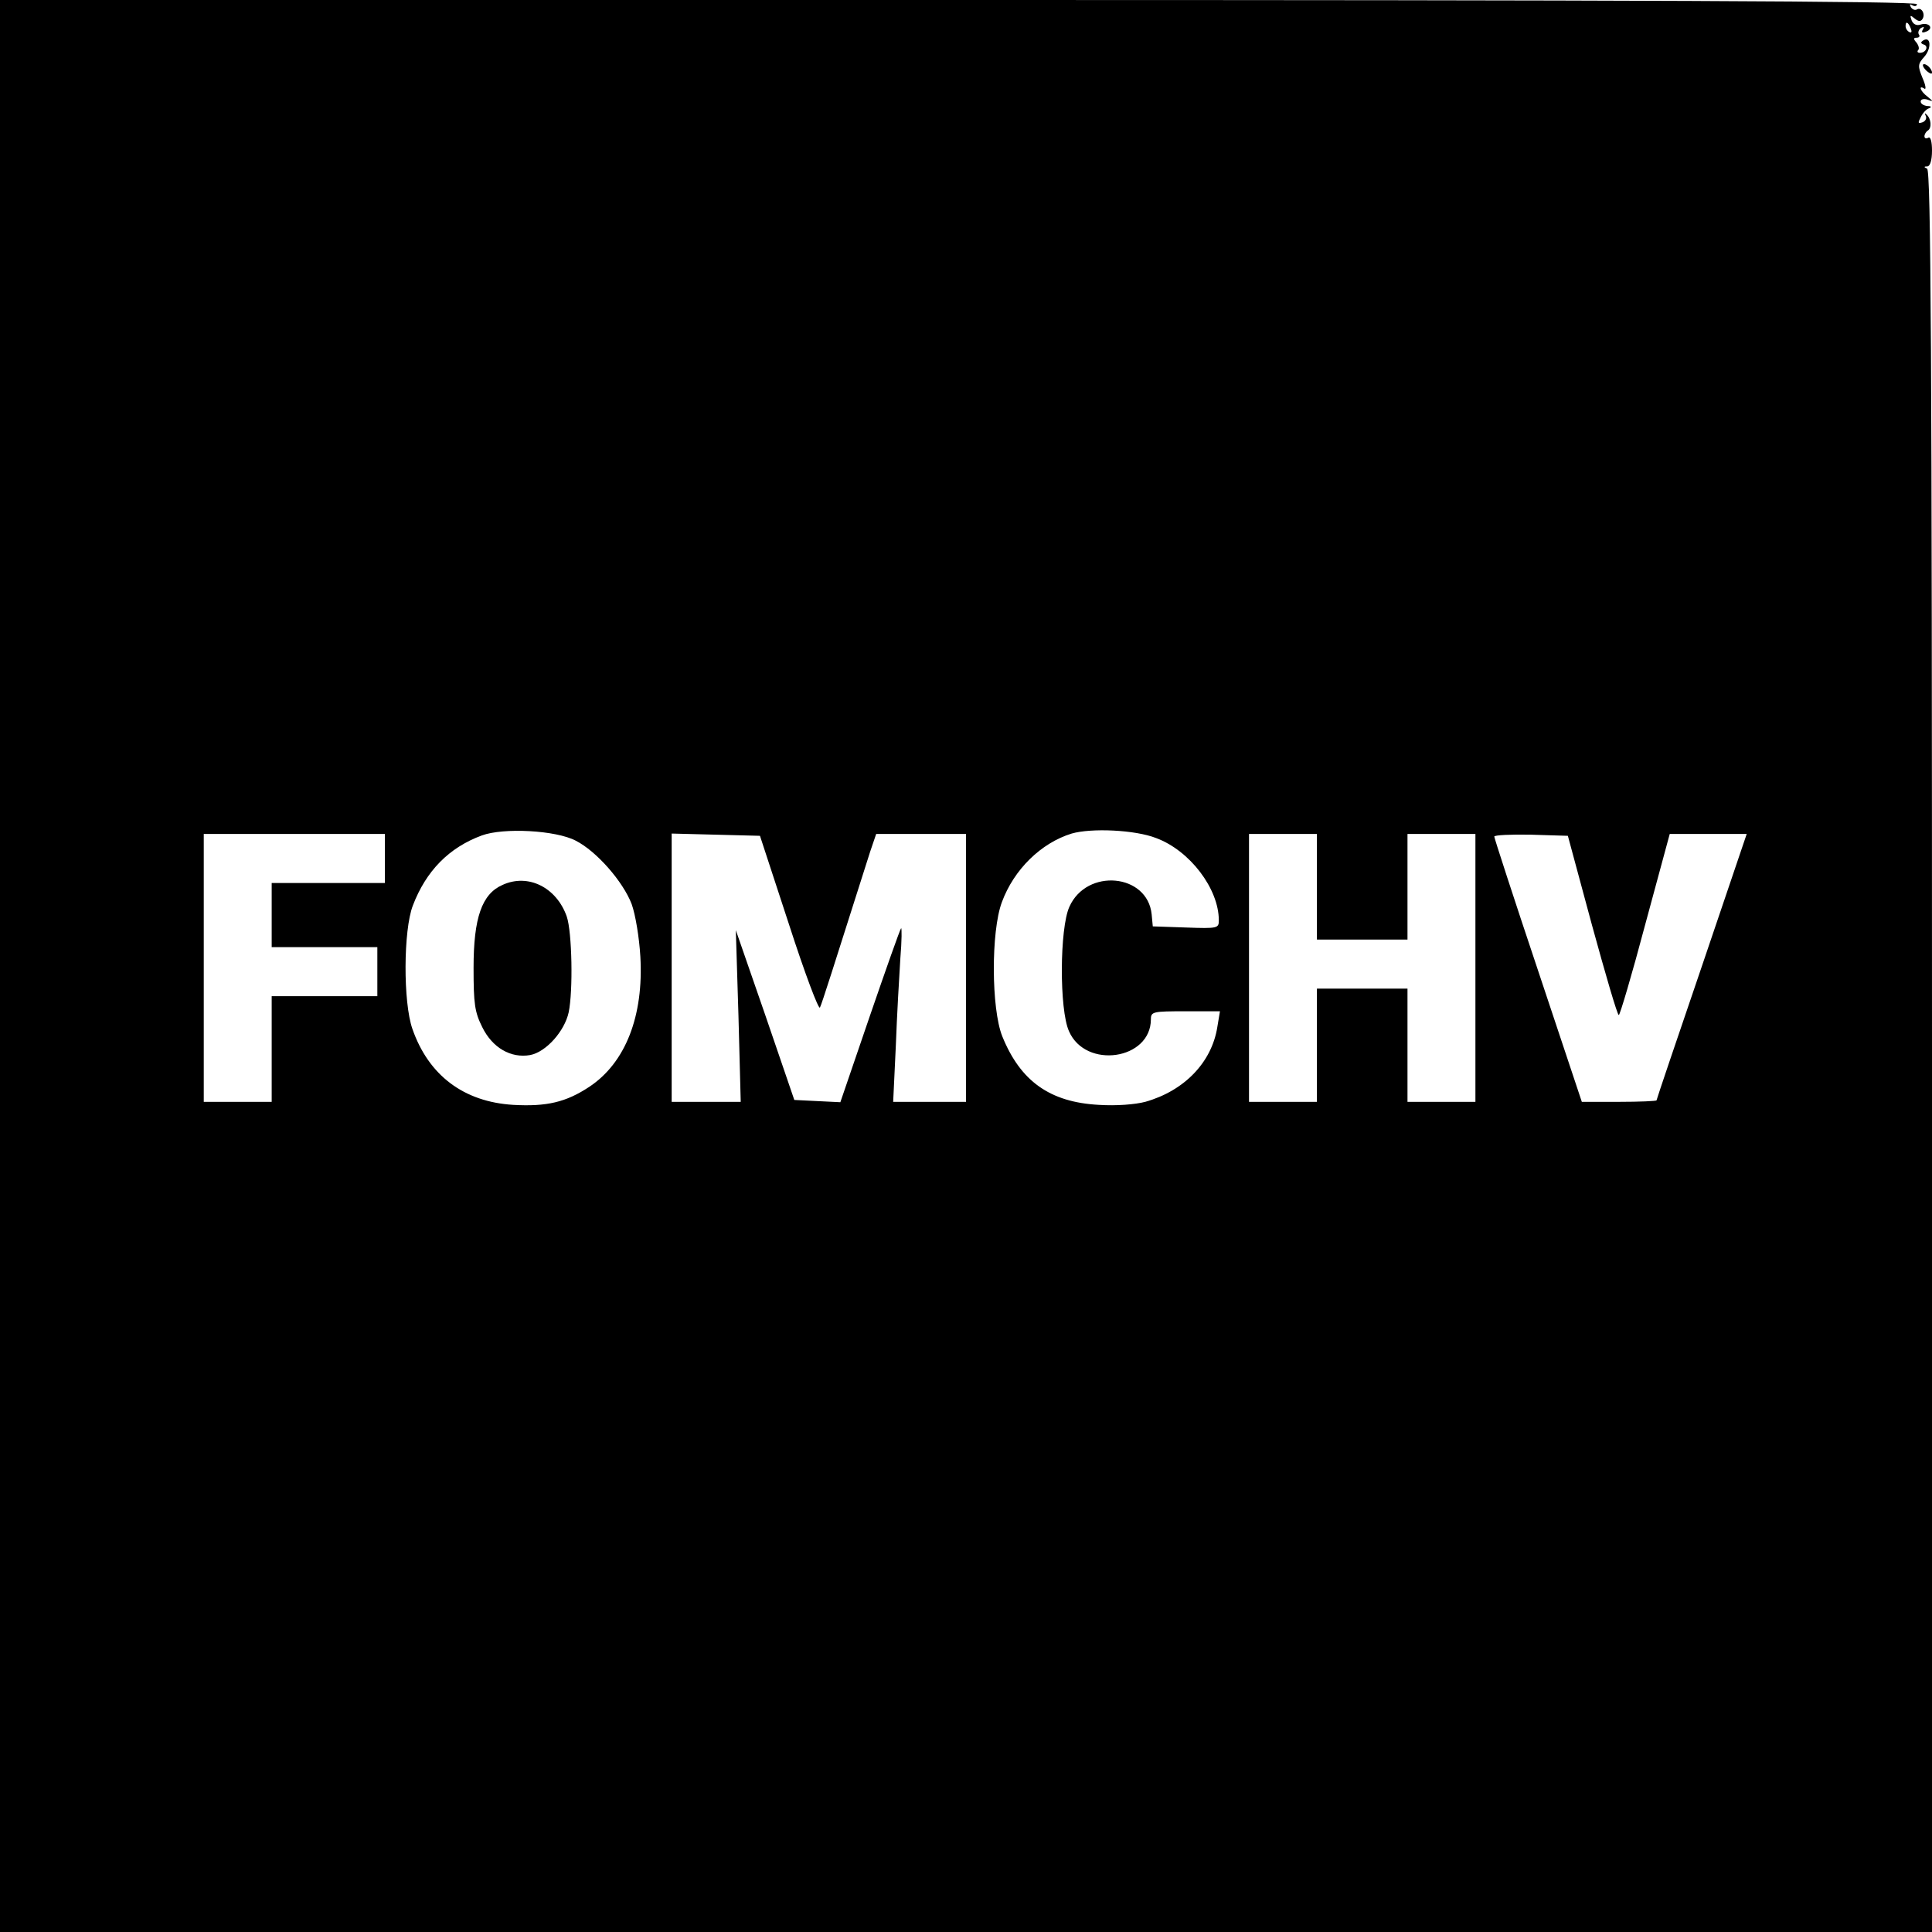 <?xml version="1.0" standalone="no"?>
<!DOCTYPE svg PUBLIC "-//W3C//DTD SVG 20010904//EN"
 "http://www.w3.org/TR/2001/REC-SVG-20010904/DTD/svg10.dtd">
<svg version="1.0" xmlns="http://www.w3.org/2000/svg"
 width="512pt" height="512pt" viewBox="0 0 512 512"
 preserveAspectRatio="xMidYMid meet">

<g transform="translate(0,512) scale(0.1,-0.1)"
fill="#000000" stroke="none">
<path d="M0 2560 l0 -2560 2560 0 2560 0 0 2334 c0 1842 -3 2335 -13 2339 -9
4 -9 6 1 6 7 1 12 16 12 42 0 24 -4 38 -10 34 -5 -3 -10 -2 -10 4 0 5 4 12 9
15 11 7 9 32 -4 43 -4 4 -5 3 -2 -3 4 -7 0 -15 -8 -18 -12 -4 -13 -2 -5 13 5
11 15 22 22 24 8 3 6 6 -4 6 -10 1 -18 6 -18 12 0 6 8 8 18 5 16 -6 16 -5 0 8
-19 14 -25 32 -8 21 5 -3 3 10 -5 28 -13 32 -13 37 5 57 19 22 17 55 -3 43 -8
-5 -7 -8 1 -11 14 -4 6 -22 -10 -22 -6 0 -8 3 -5 7 4 3 2 12 -4 20 -9 10 -8
13 0 13 7 0 10 4 6 9 -3 5 0 13 6 17 8 4 9 3 5 -4 -5 -8 -2 -10 8 -6 22 8 9
26 -14 19 -11 -4 -20 1 -24 11 -5 14 -4 15 8 5 10 -8 16 -9 21 -1 8 13 -3 32
-15 25 -5 -3 -12 0 -16 6 -4 8 -3 9 4 5 7 -4 12 -2 12 3 0 8 -759 11 -2540 11
l-2540 0 0 -2560z m5064 2484 c3 -8 2 -12 -4 -9 -6 3 -10 10 -10 16 0 14 7 11
14 -7z m-3538 -2152 c55 -28 125 -108 148 -168 10 -28 20 -88 23 -139 9 -157
-39 -281 -135 -345 -62 -41 -113 -53 -202 -48 -131 8 -224 78 -267 201 -25 71
-24 262 1 327 35 92 96 154 183 186 57 21 196 14 249 -14z m1538 7 c89 -33
166 -134 166 -218 0 -21 -3 -22 -87 -19 l-88 3 -3 32 c-11 108 -172 123 -218
20 -26 -57 -27 -273 -1 -330 44 -101 217 -76 217 32 0 20 6 21 91 21 l92 0 -7
-42 c-15 -94 -88 -169 -191 -198 -27 -7 -76 -11 -123 -8 -130 7 -208 63 -256
182 -29 73 -30 277 -1 355 32 87 104 157 185 182 52 15 168 10 224 -12z
m-2044 -54 l0 -65 -150 0 -150 0 0 -85 0 -85 140 0 140 0 0 -65 0 -65 -140 0
-140 0 0 -140 0 -140 -90 0 -90 0 0 355 0 355 240 0 240 0 0 -65z m1071 -175
c42 -130 79 -228 82 -220 6 13 31 92 133 413 l16 47 119 0 119 0 0 -355 0
-355 -96 0 -97 0 7 148 c3 81 9 185 12 232 4 47 4 83 2 80 -3 -3 -40 -108 -83
-233 l-78 -228 -61 3 -61 3 -77 225 -78 225 7 -227 6 -228 -92 0 -91 0 0 355
0 356 117 -3 117 -3 77 -235z m1399 100 l0 -140 120 0 120 0 0 140 0 140 90 0
90 0 0 -355 0 -355 -90 0 -90 0 0 150 0 150 -120 0 -120 0 0 -150 0 -150 -90
0 -90 0 0 355 0 355 90 0 90 0 0 -140z m729 -102 c36 -131 67 -238 71 -238 3
0 35 108 70 240 l65 240 102 0 102 0 -119 -351 c-66 -193 -120 -353 -120 -355
0 -2 -45 -4 -99 -4 l-99 0 -116 348 c-64 191 -116 351 -116 355 0 4 44 6 97 5
l98 -3 64 -237z"/>
<path d="M1332 2775 c-55 -24 -77 -87 -77 -220 0 -95 3 -117 23 -157 27 -55
76 -83 127 -74 42 8 91 63 102 113 12 57 9 213 -5 254 -27 77 -102 115 -170
84z"/>
<path d="M5102 4936 c7 -8 15 -12 17 -11 5 6 -10 25 -20 25 -5 0 -4 -6 3 -14z"/>
</g>
</svg>
